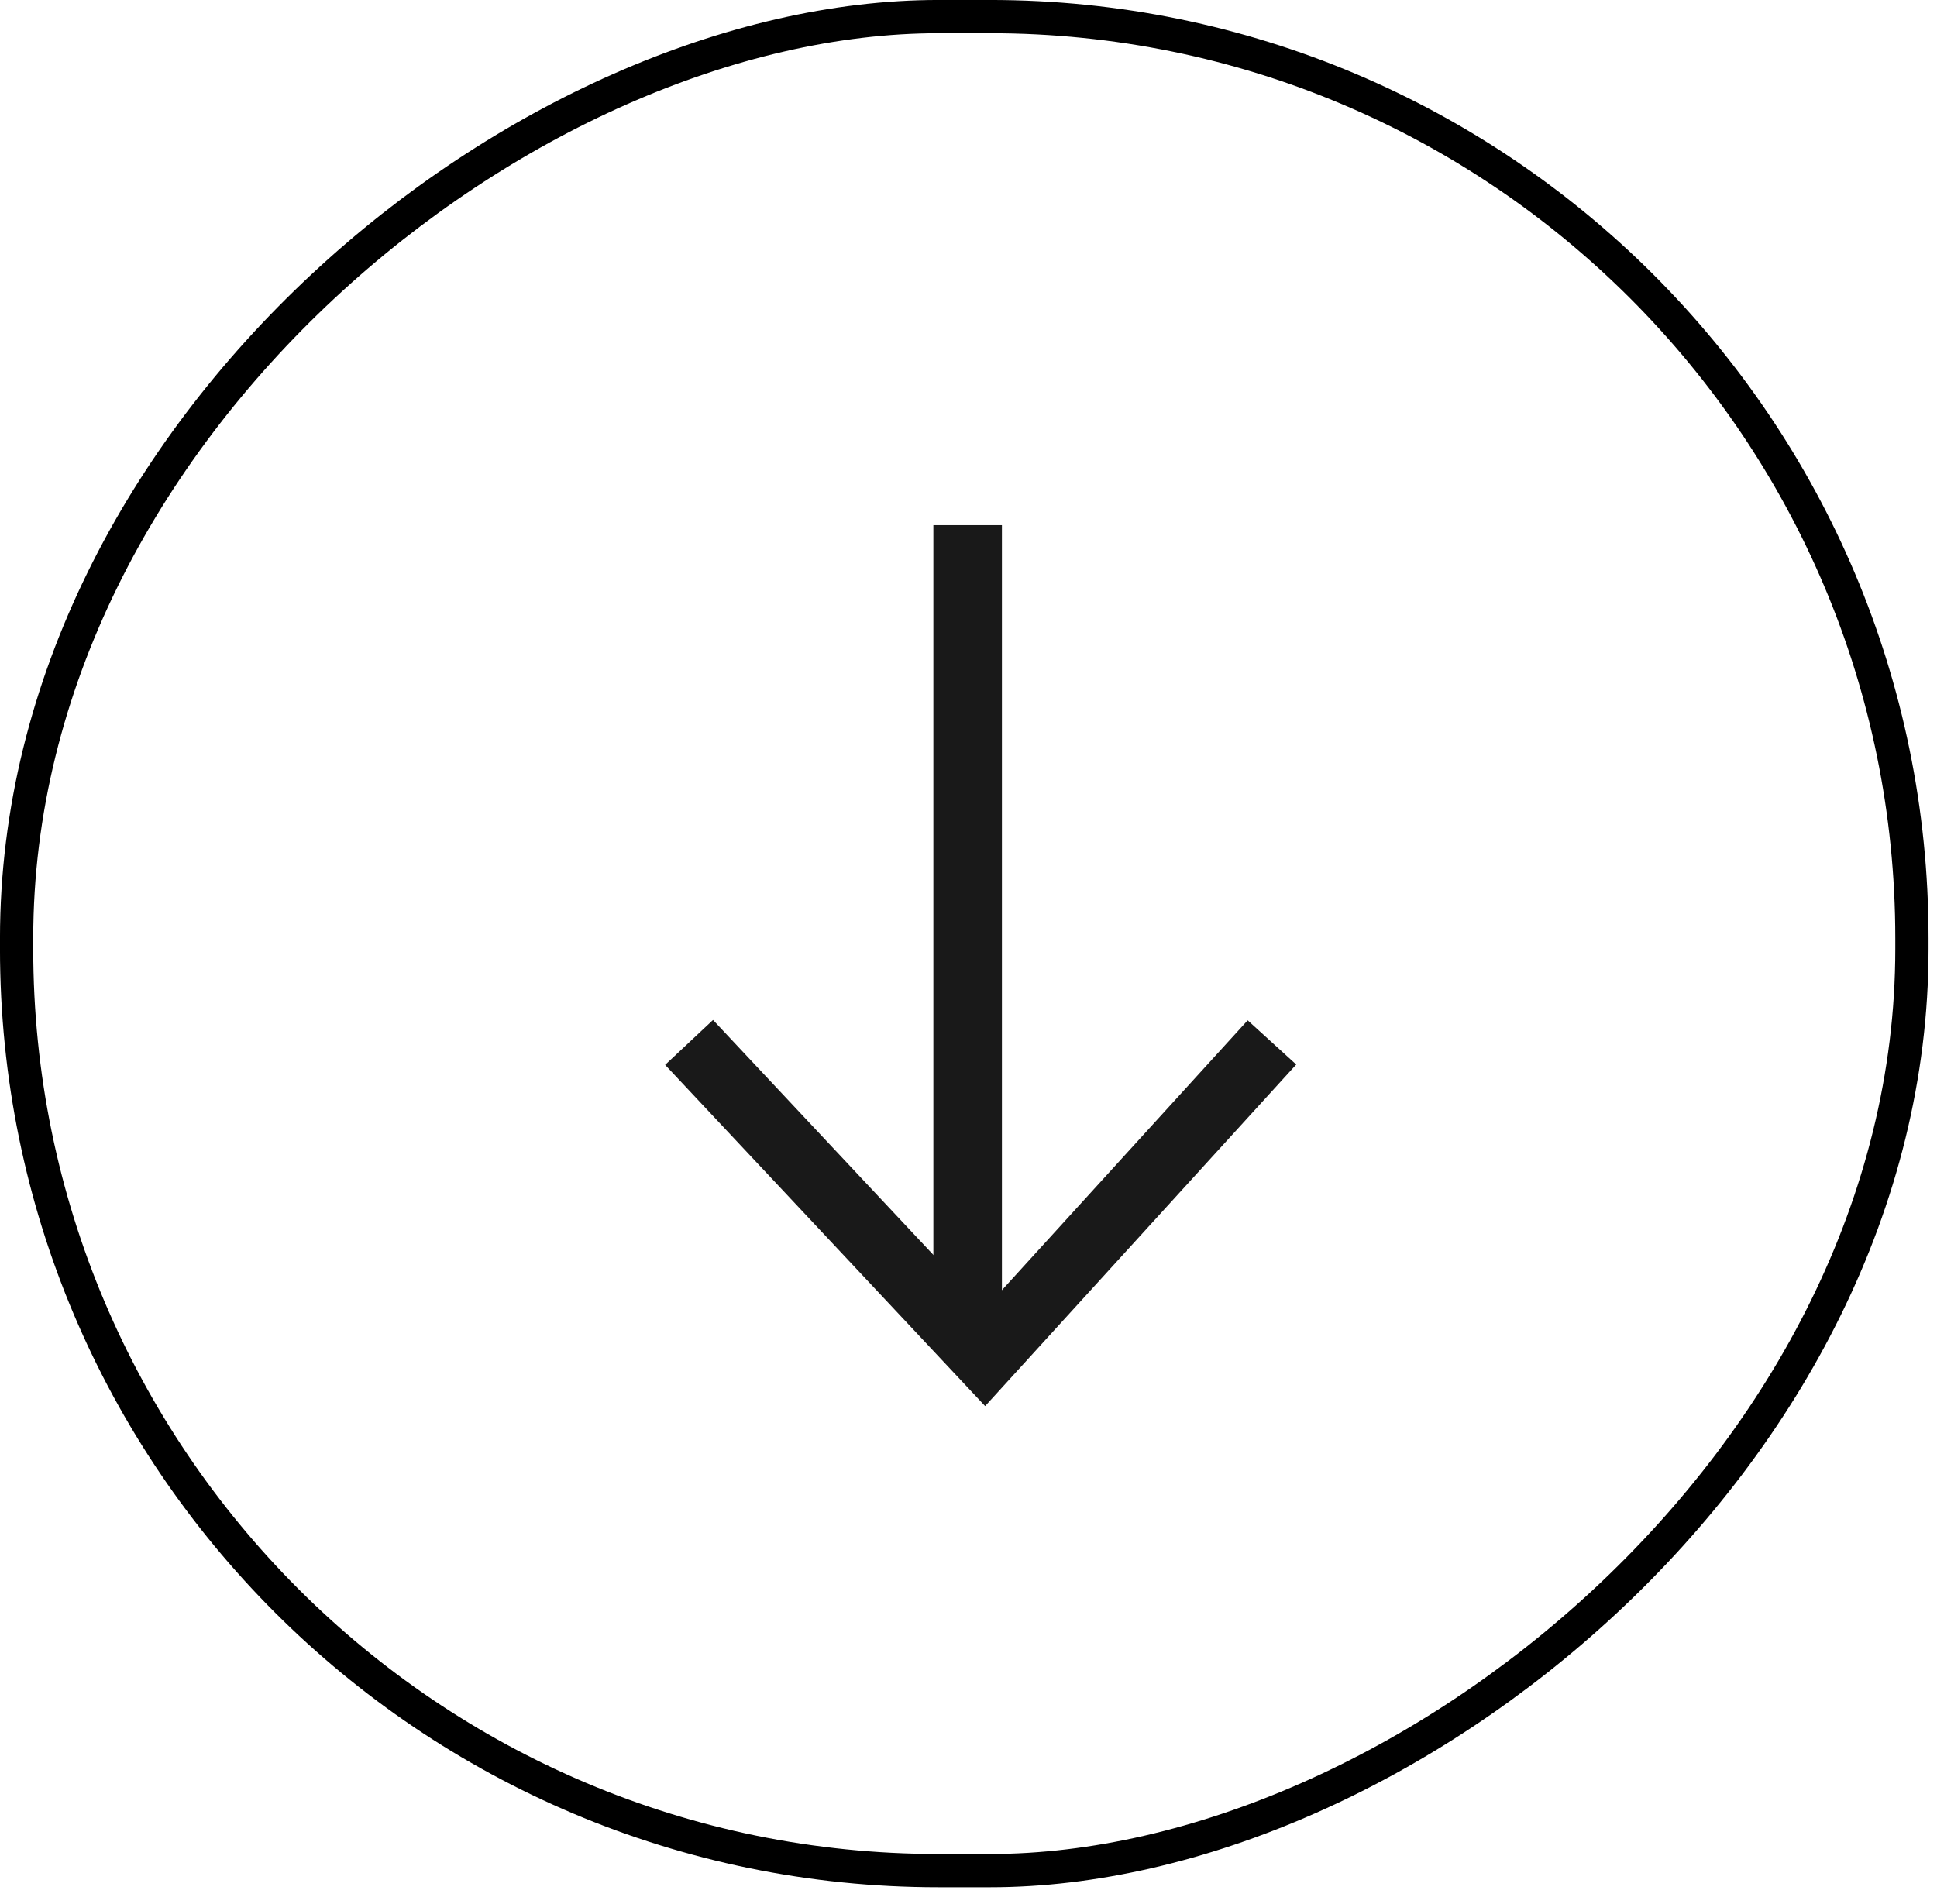 <svg width="59" height="58" viewBox="0 0 59 58" fill="none" xmlns="http://www.w3.org/2000/svg">
<rect x="58.236" y="0.506" width="56.486" height="57.73" rx="28.08" transform="rotate(90 58.236 0.506)" stroke="black" stroke-width="1.013"/>
<path d="M28.43 40.502L28.43 16L30.518 16L30.518 40.502L28.43 40.502Z" fill="#191919"/>
<path d="M20.989 31.759L29.996 41.365L38.743 31.759" stroke="#191919" stroke-width="2" stroke-miterlimit="10"/>
</svg>
